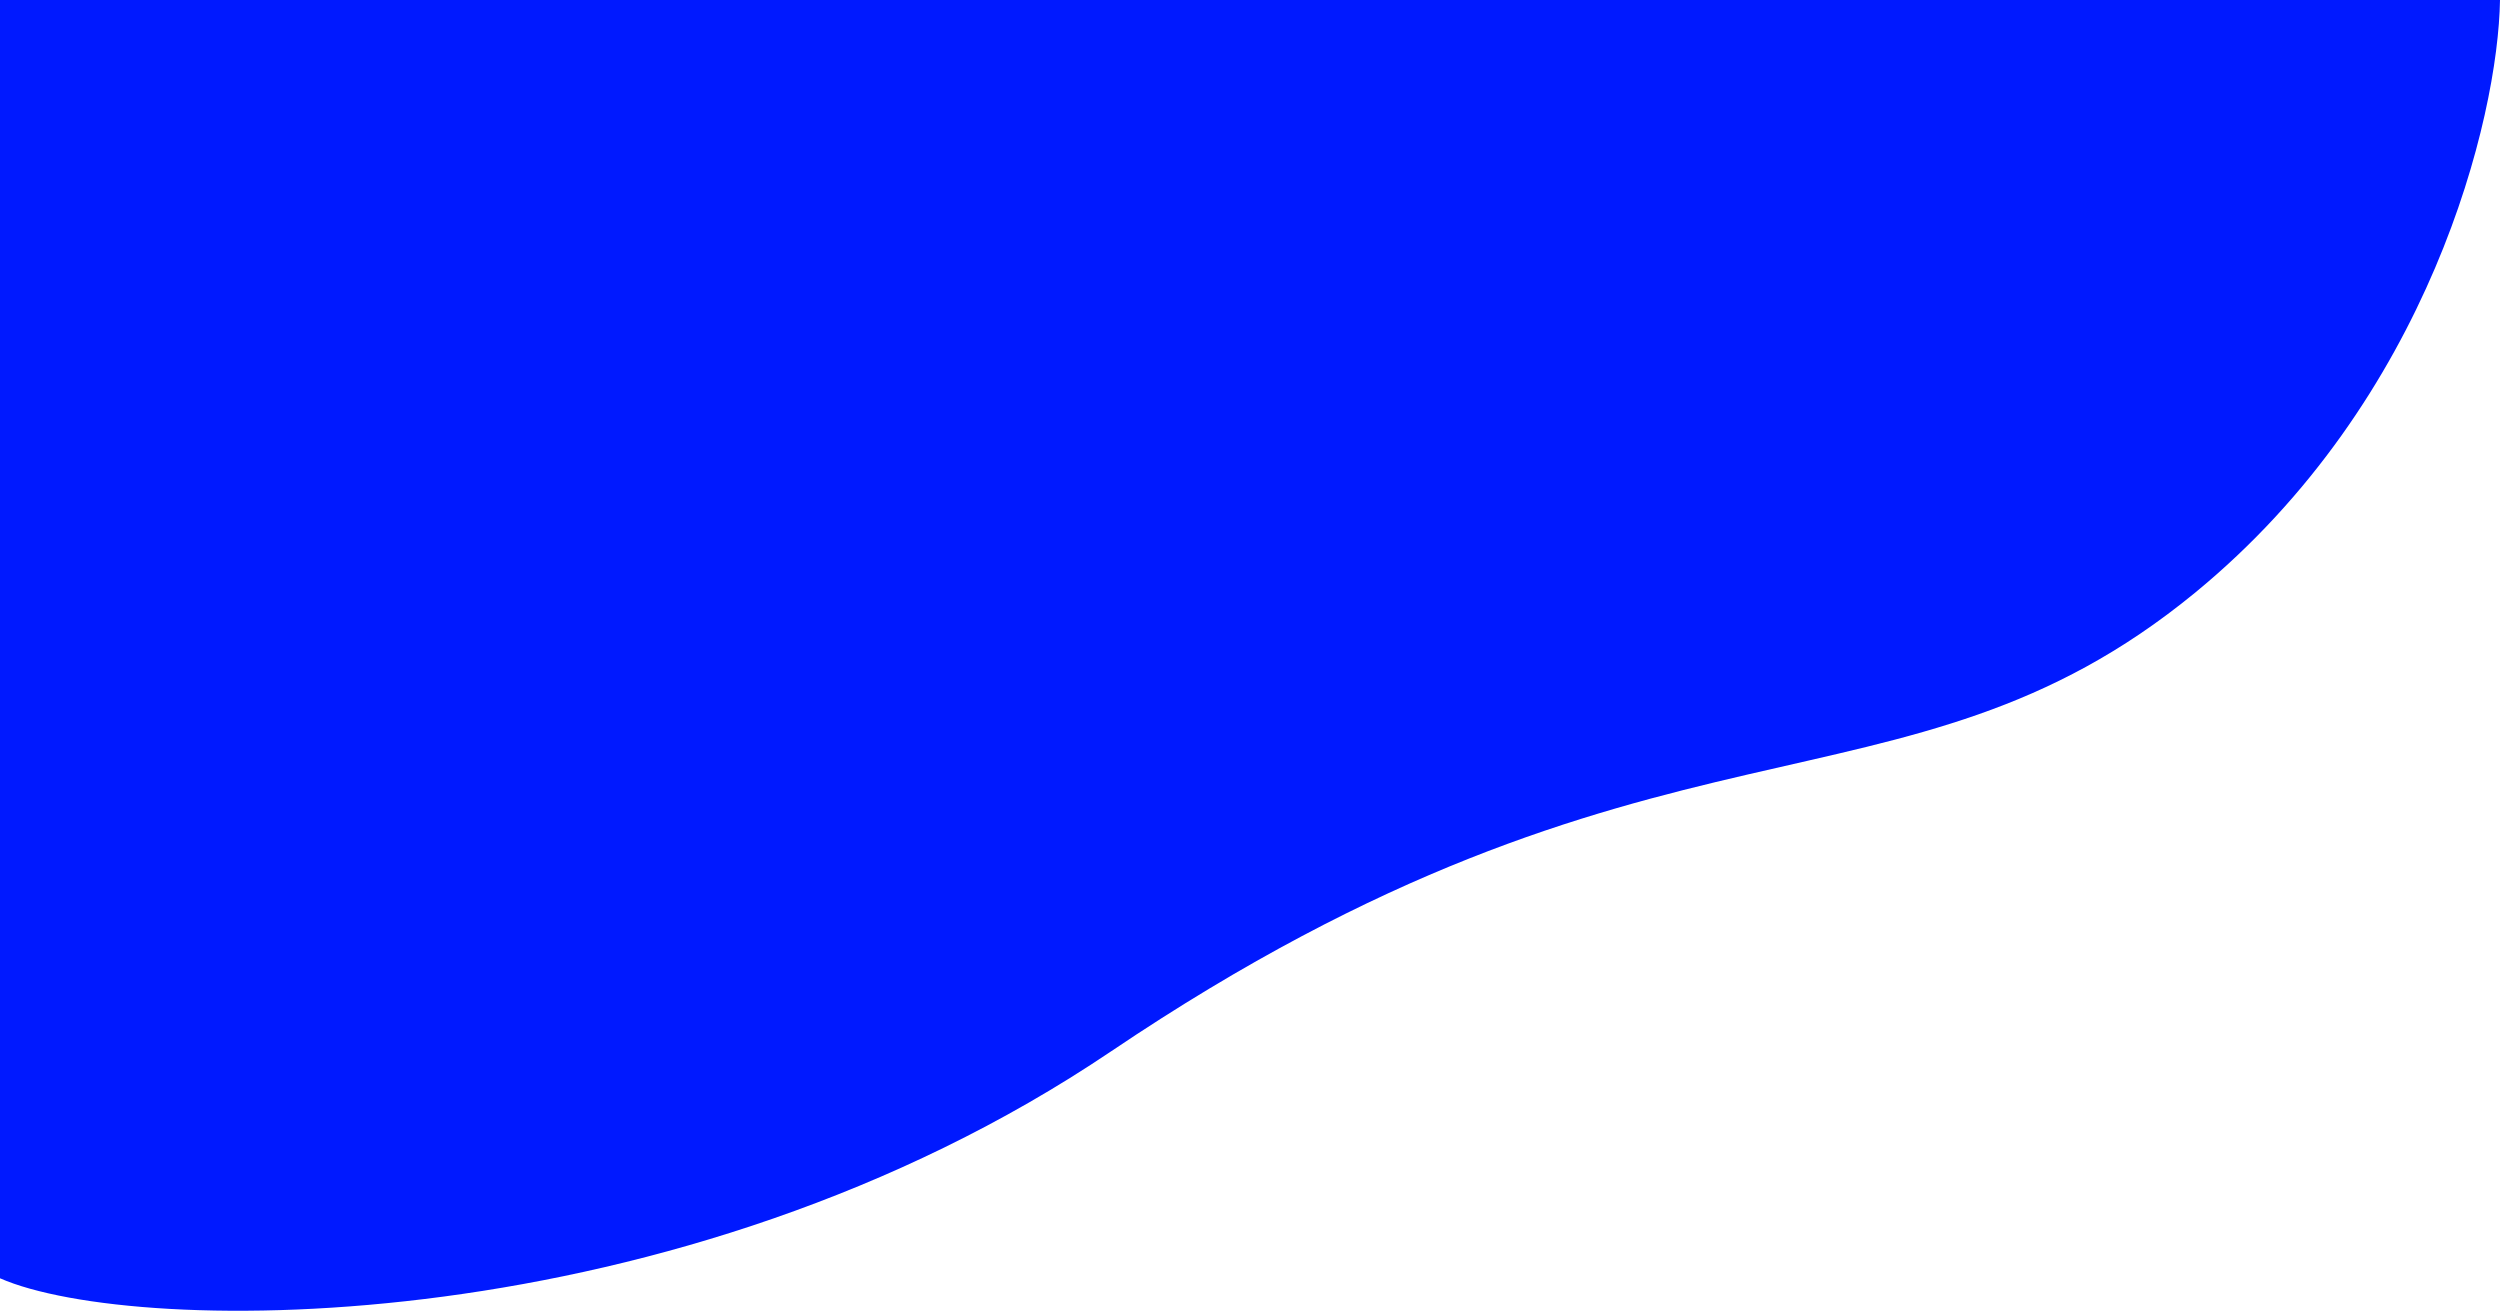 <svg width="1440" height="755" viewBox="0 0 1440 755" fill="none" xmlns="http://www.w3.org/2000/svg">
<path d="M1264.17 341.549C1399.91 230.308 1438.95 67.499 1440 0H0V736.287C77.861 770.48 390.639 773.696 639.836 605.674C953.922 393.899 1094.97 480.212 1264.17 341.549Z" fill="#0019FF"/>
</svg>
